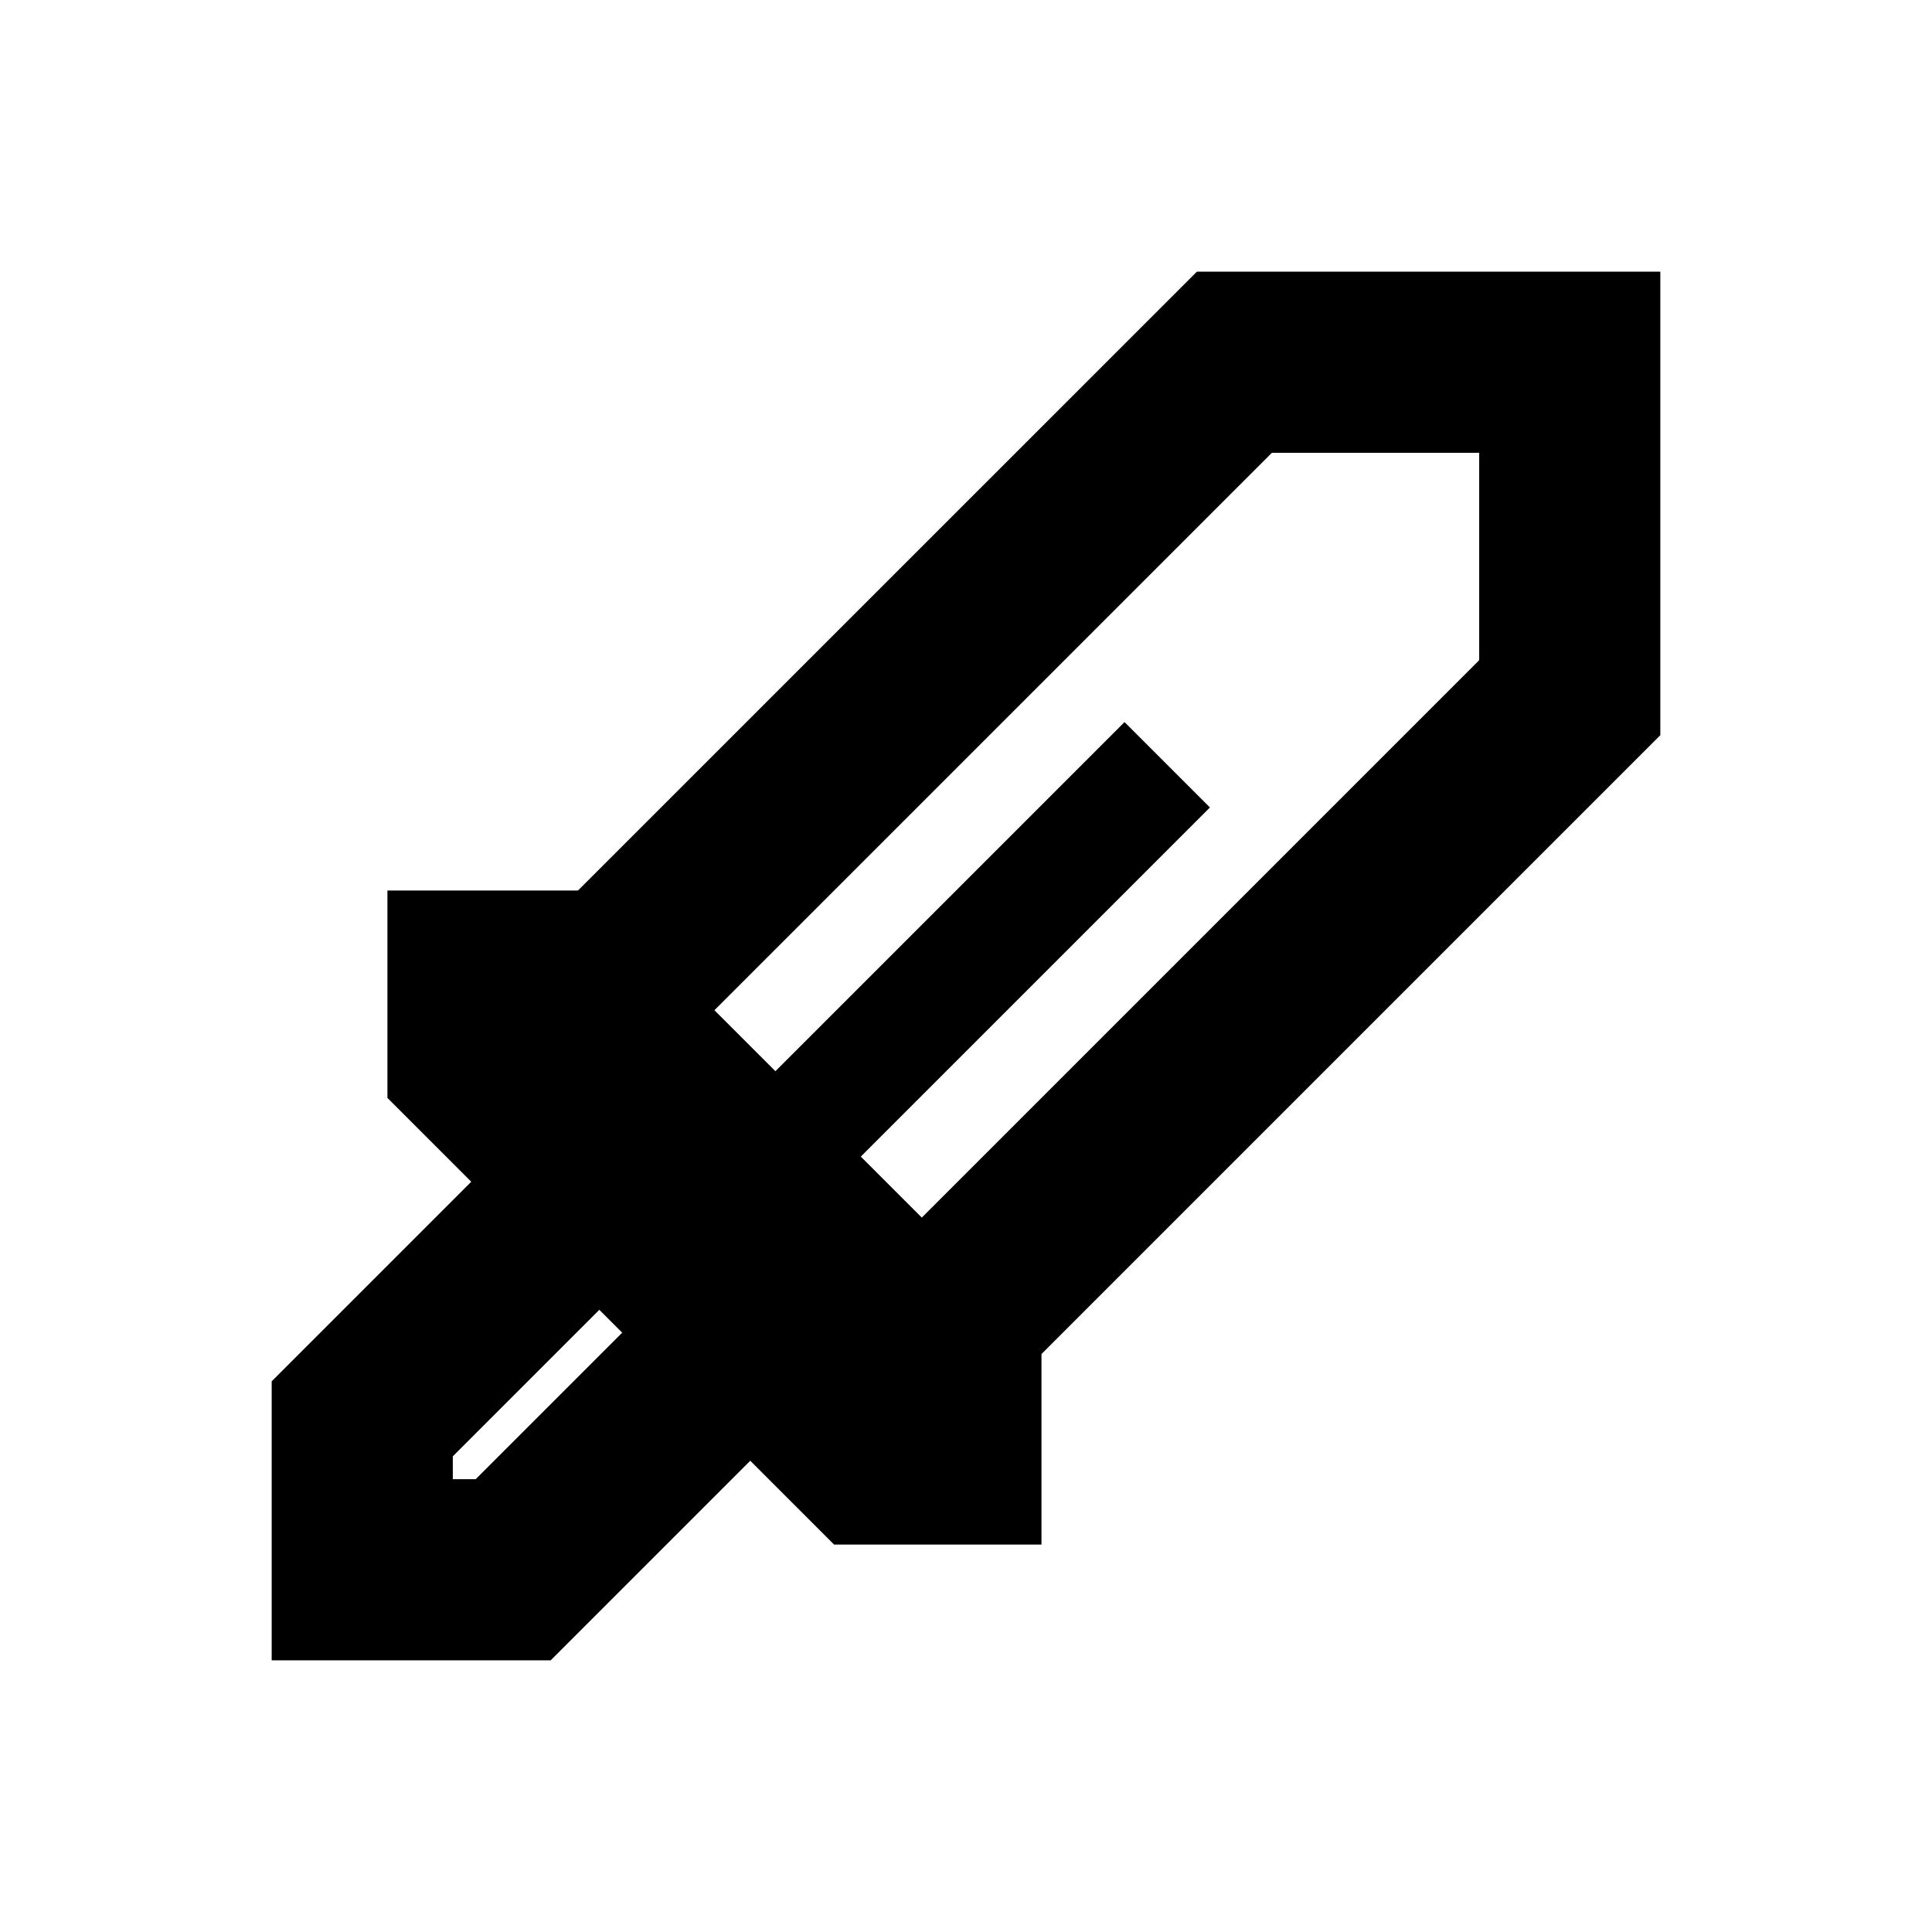 <svg width="32" height="32" viewBox="0 0 32 32" fill="none" xmlns="http://www.w3.org/2000/svg">
<path d="M14.889 22.667L26 11.556V6H20.445L9.333 17.111" stroke="black" stroke-width="3"/>
<path d="M9.333 16L16 22.667V24.333H14.333L7.667 17.667V16H9.333Z" stroke="black" stroke-width="2.5"/>
<path d="M12.667 19.333L19.333 12.667" stroke="black" stroke-width="2"/>
<path d="M9.333 20.167L6 23.5V26H8.5L11.833 22.667" stroke="black" stroke-width="3"/>
</svg>
